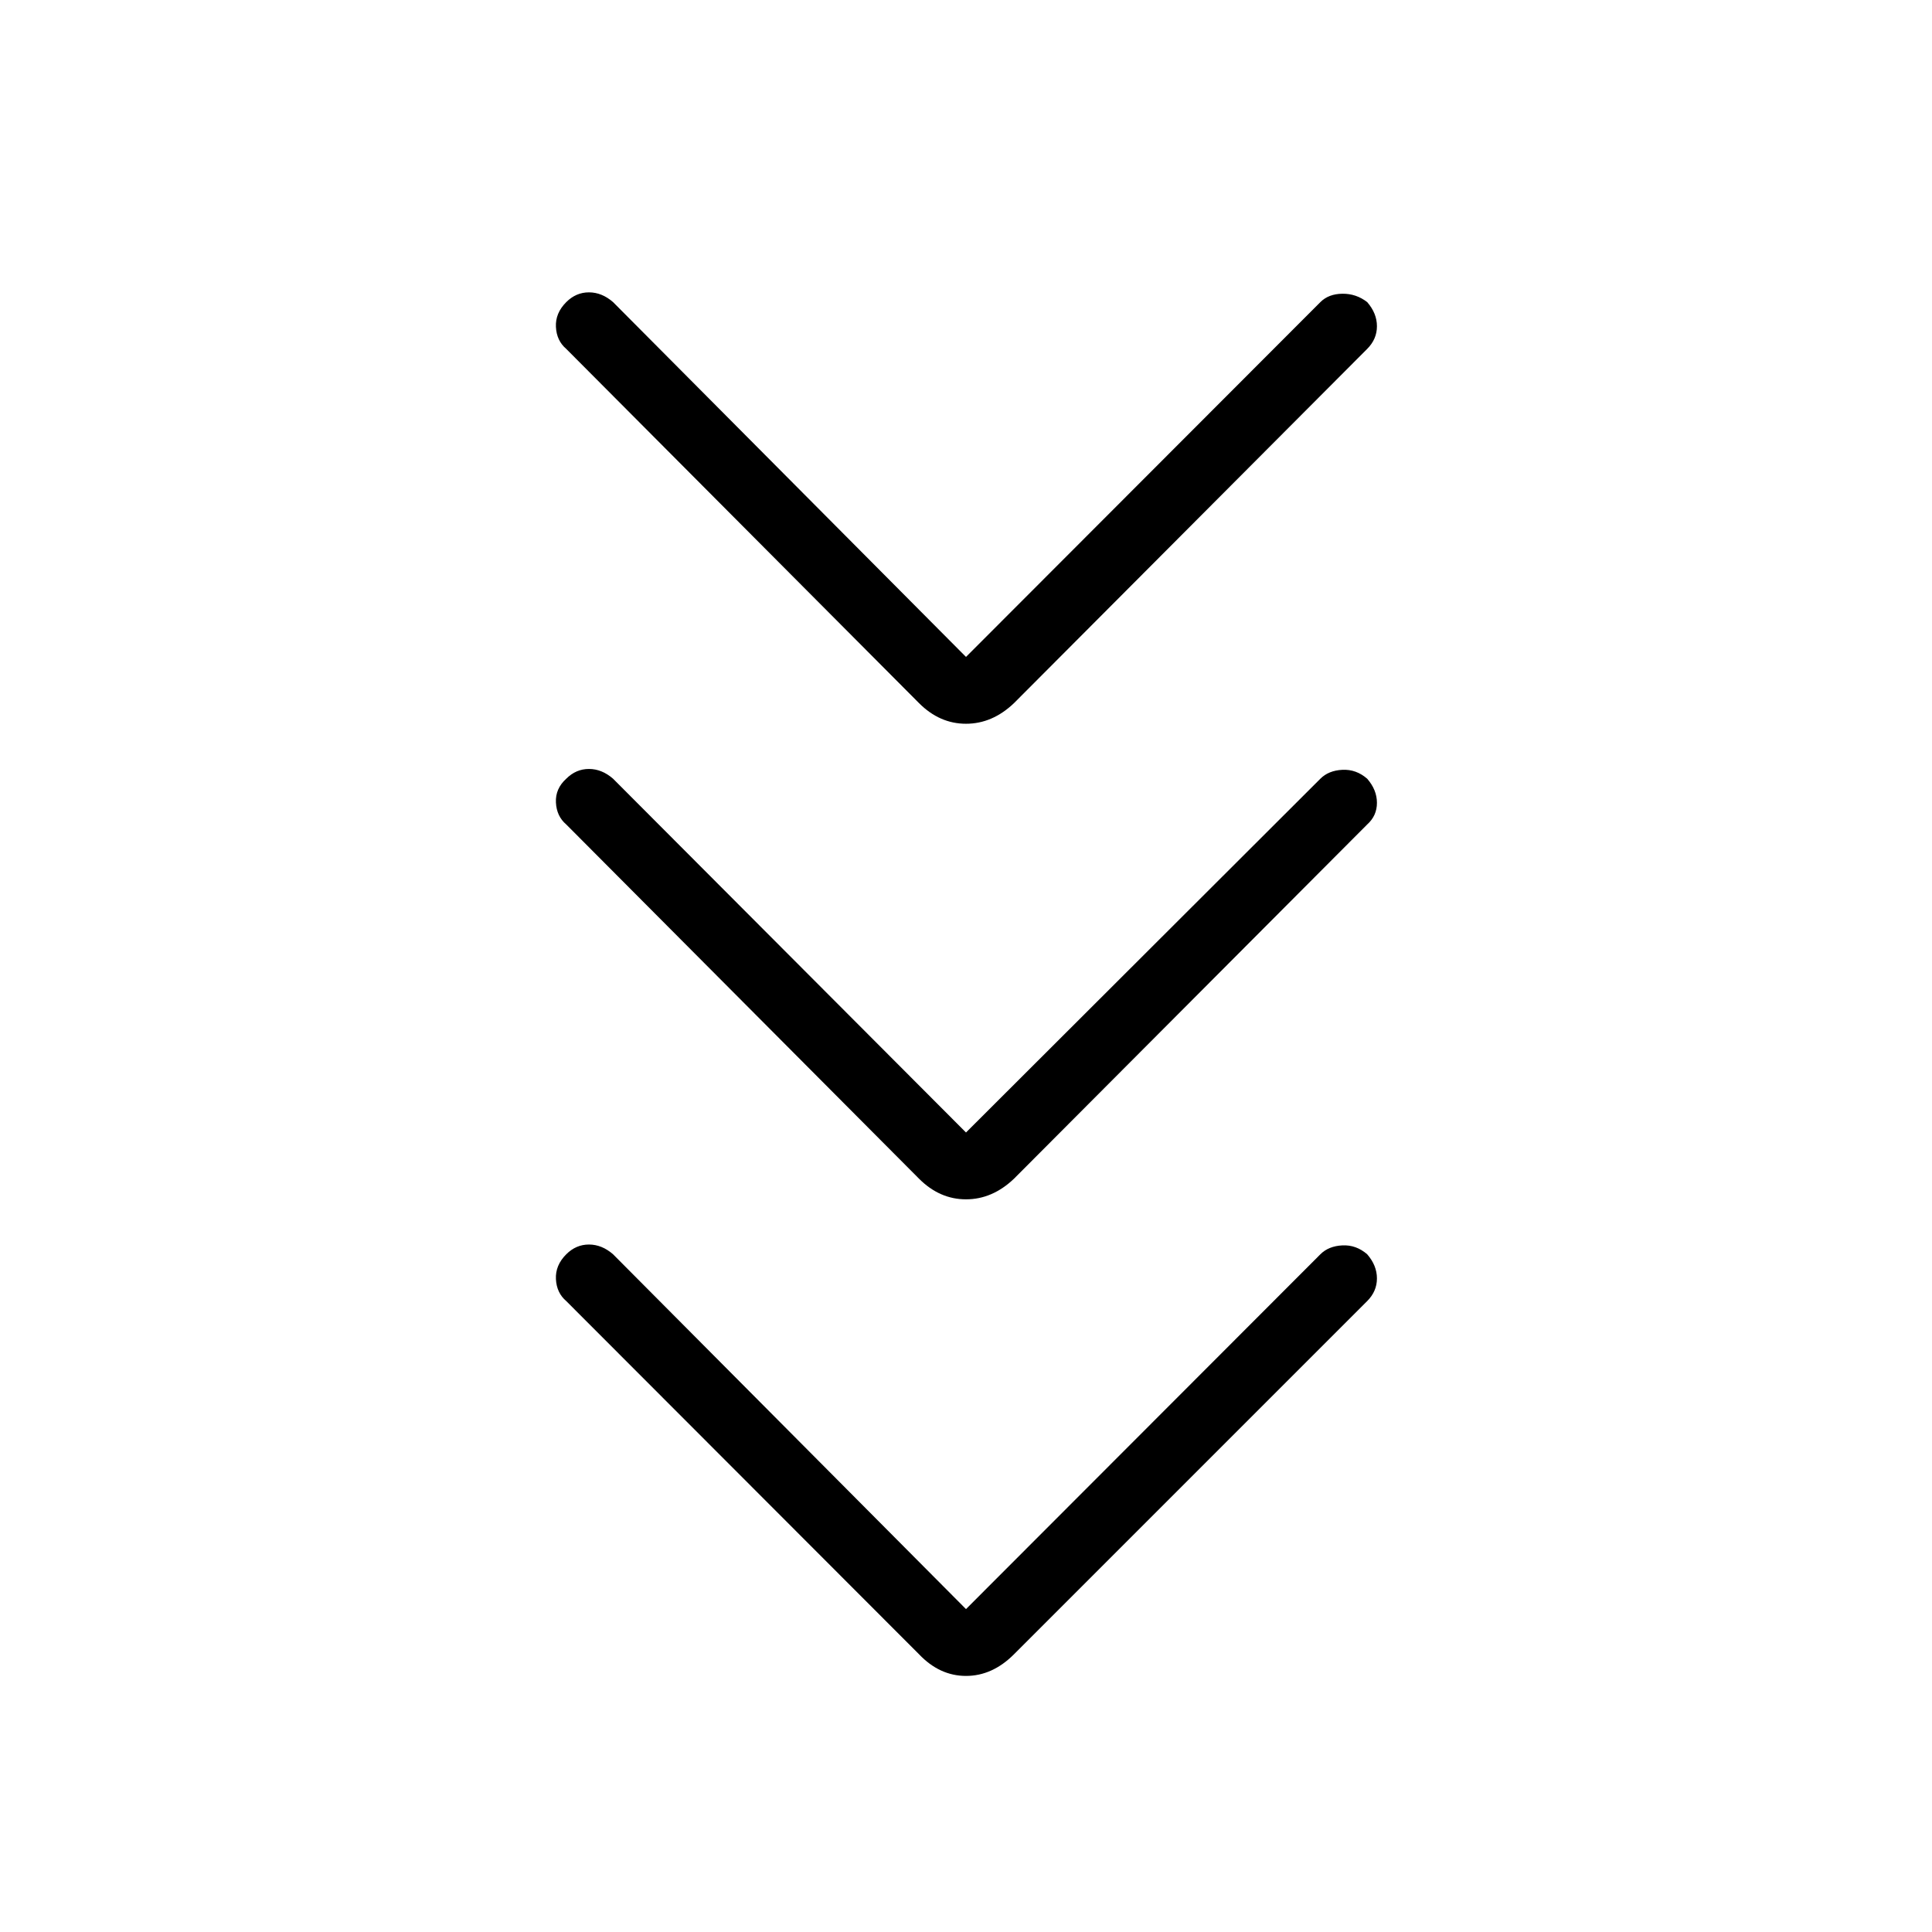 <svg xmlns="http://www.w3.org/2000/svg" height="40" viewBox="0 -960 960 960" width="40"><path d="m480-160.449 176.09-176.307q4.077-4.077 10.929-4.417 6.853-.34 12.327 4.417 4.847 5.564 4.847 11.987t-4.847 11.269L503.821-137.974Q493.09-127.243 480-127.243q-13.09 0-23.308-10.731L281.372-313.5q-4.795-4.077-5.135-10.929-.34-6.853 5.135-12.327 4.846-4.847 11.269-4.847t11.987 4.847L480-160.449Zm0-236.82 176.09-175.795q4.077-4.077 10.929-4.417 6.853-.34 12.327 4.417 4.847 5.564 4.847 11.987t-4.847 10.756L503.821-374.282Q493.09-364.064 480-364.064q-13.09 0-23.308-10.218l-175.32-176.039q-4.795-4.077-5.135-10.929-.34-6.853 5.135-11.814 4.846-4.846 11.269-4.846t11.987 4.846L480-397.269Zm0-236.308 176.09-176.308q4.077-4.077 10.929-4.16 6.853-.084 12.327 4.16 4.847 5.564 4.847 11.987t-4.847 11.269L503.821-610.59Q493.09-600.372 480-600.372q-13.09 0-23.308-10.218l-175.32-176.039q-4.795-4.076-5.135-10.929-.34-6.853 5.135-12.327 4.846-4.846 11.269-4.846t11.987 4.846L480-633.577Z"/></svg>